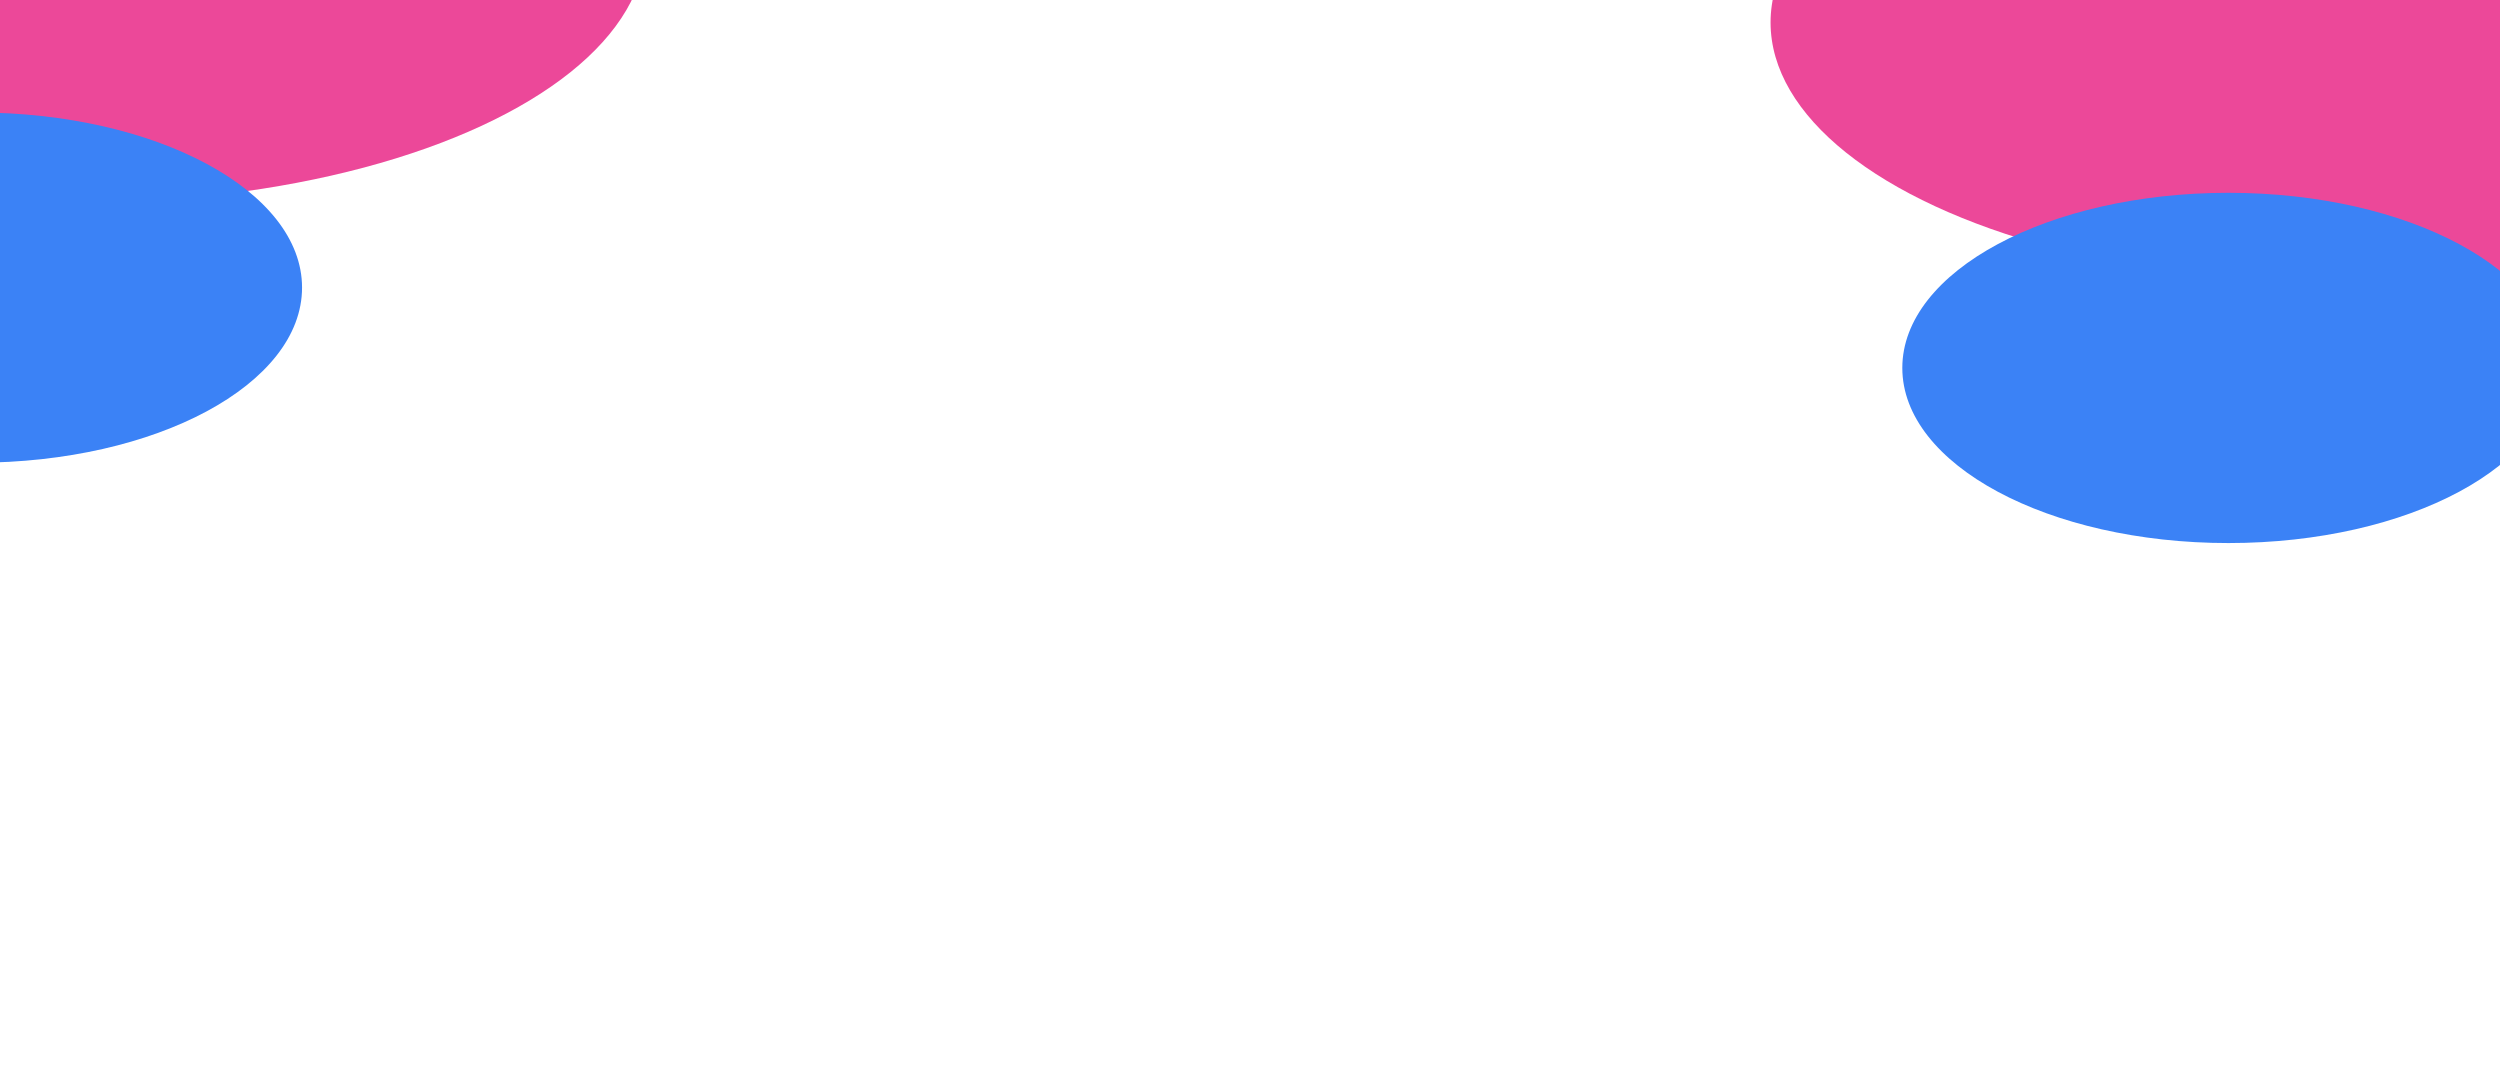 <svg width="778" height="334" viewBox="0 0 778 334" fill="none" xmlns="http://www.w3.org/2000/svg">
<g clip-path="url(#clip0_3806_559)">
<g filter="url(#filter0_f_3806_559)">
<ellipse cx="108.597" cy="73.179" rx="108.597" ry="73.179" transform="matrix(0.985 0.171 -0.206 0.979 -88.818 -138)" fill="#9333EA"/>
</g>
<g filter="url(#filter1_f_3806_559)">
<ellipse cx="-109" cy="-8.844" rx="79" ry="43.984" fill="#3B82F6"/>
</g>
<g filter="url(#filter2_f_3806_559)">
<ellipse cx="25.5" cy="-18" rx="175.5" ry="81" fill="#EC4899"/>
</g>
<g filter="url(#filter3_f_3806_559)">
<ellipse cx="-7.5" cy="89.5" rx="101.5" ry="54.5" fill="#3B82F6"/>
</g>
<g filter="url(#filter4_f_3806_559)">
<ellipse cx="108.597" cy="73.179" rx="108.597" ry="73.179" transform="matrix(0.985 0.171 -0.206 0.979 612.182 -113)" fill="#9333EA"/>
</g>
<g filter="url(#filter5_f_3806_559)">
<ellipse cx="726.5" cy="7" rx="175.5" ry="81" fill="#EC4899"/>
</g>
<g filter="url(#filter6_f_3806_559)">
<ellipse cx="693.5" cy="114.5" rx="101.5" ry="54.5" fill="#3B82F6"/>
</g>
<g filter="url(#filter7_f_3806_559)">
<ellipse cx="605" cy="-46.016" rx="79" ry="43.984" fill="#3B82F6"/>
</g>
</g>
<defs>
<filter id="filter0_f_3806_559" x="-276.982" y="-293.834" width="560.148" height="491.975" filterUnits="userSpaceOnUse" color-interpolation-filters="sRGB">
<feFlood flood-opacity="0" result="BackgroundImageFix"/>
<feBlend mode="normal" in="SourceGraphic" in2="BackgroundImageFix" result="shape"/>
<feGaussianBlur stdDeviation="86" result="effect1_foregroundBlur_3806_559"/>
</filter>
<filter id="filter1_f_3806_559" x="-307" y="-171.828" width="396" height="325.969" filterUnits="userSpaceOnUse" color-interpolation-filters="sRGB">
<feFlood flood-opacity="0" result="BackgroundImageFix"/>
<feBlend mode="normal" in="SourceGraphic" in2="BackgroundImageFix" result="shape"/>
<feGaussianBlur stdDeviation="59.5" result="effect1_foregroundBlur_3806_559"/>
</filter>
<filter id="filter2_f_3806_559" x="-276" y="-225" width="603" height="414" filterUnits="userSpaceOnUse" color-interpolation-filters="sRGB">
<feFlood flood-opacity="0" result="BackgroundImageFix"/>
<feBlend mode="normal" in="SourceGraphic" in2="BackgroundImageFix" result="shape"/>
<feGaussianBlur stdDeviation="63" result="effect1_foregroundBlur_3806_559"/>
</filter>
<filter id="filter3_f_3806_559" x="-290" y="-146" width="565" height="471" filterUnits="userSpaceOnUse" color-interpolation-filters="sRGB">
<feFlood flood-opacity="0" result="BackgroundImageFix"/>
<feBlend mode="normal" in="SourceGraphic" in2="BackgroundImageFix" result="shape"/>
<feGaussianBlur stdDeviation="90.5" result="effect1_foregroundBlur_3806_559"/>
</filter>
<filter id="filter4_f_3806_559" x="424.019" y="-268.834" width="560.148" height="491.975" filterUnits="userSpaceOnUse" color-interpolation-filters="sRGB">
<feFlood flood-opacity="0" result="BackgroundImageFix"/>
<feBlend mode="normal" in="SourceGraphic" in2="BackgroundImageFix" result="shape"/>
<feGaussianBlur stdDeviation="86" result="effect1_foregroundBlur_3806_559"/>
</filter>
<filter id="filter5_f_3806_559" x="425" y="-200" width="603" height="414" filterUnits="userSpaceOnUse" color-interpolation-filters="sRGB">
<feFlood flood-opacity="0" result="BackgroundImageFix"/>
<feBlend mode="normal" in="SourceGraphic" in2="BackgroundImageFix" result="shape"/>
<feGaussianBlur stdDeviation="63" result="effect1_foregroundBlur_3806_559"/>
</filter>
<filter id="filter6_f_3806_559" x="411" y="-121" width="565" height="471" filterUnits="userSpaceOnUse" color-interpolation-filters="sRGB">
<feFlood flood-opacity="0" result="BackgroundImageFix"/>
<feBlend mode="normal" in="SourceGraphic" in2="BackgroundImageFix" result="shape"/>
<feGaussianBlur stdDeviation="90.5" result="effect1_foregroundBlur_3806_559"/>
</filter>
<filter id="filter7_f_3806_559" x="407" y="-209" width="396" height="325.969" filterUnits="userSpaceOnUse" color-interpolation-filters="sRGB">
<feFlood flood-opacity="0" result="BackgroundImageFix"/>
<feBlend mode="normal" in="SourceGraphic" in2="BackgroundImageFix" result="shape"/>
<feGaussianBlur stdDeviation="59.5" result="effect1_foregroundBlur_3806_559"/>
</filter>
<clipPath id="clip0_3806_559">
<rect width="778" height="334" fill="white"/>
</clipPath>
</defs>
</svg>
